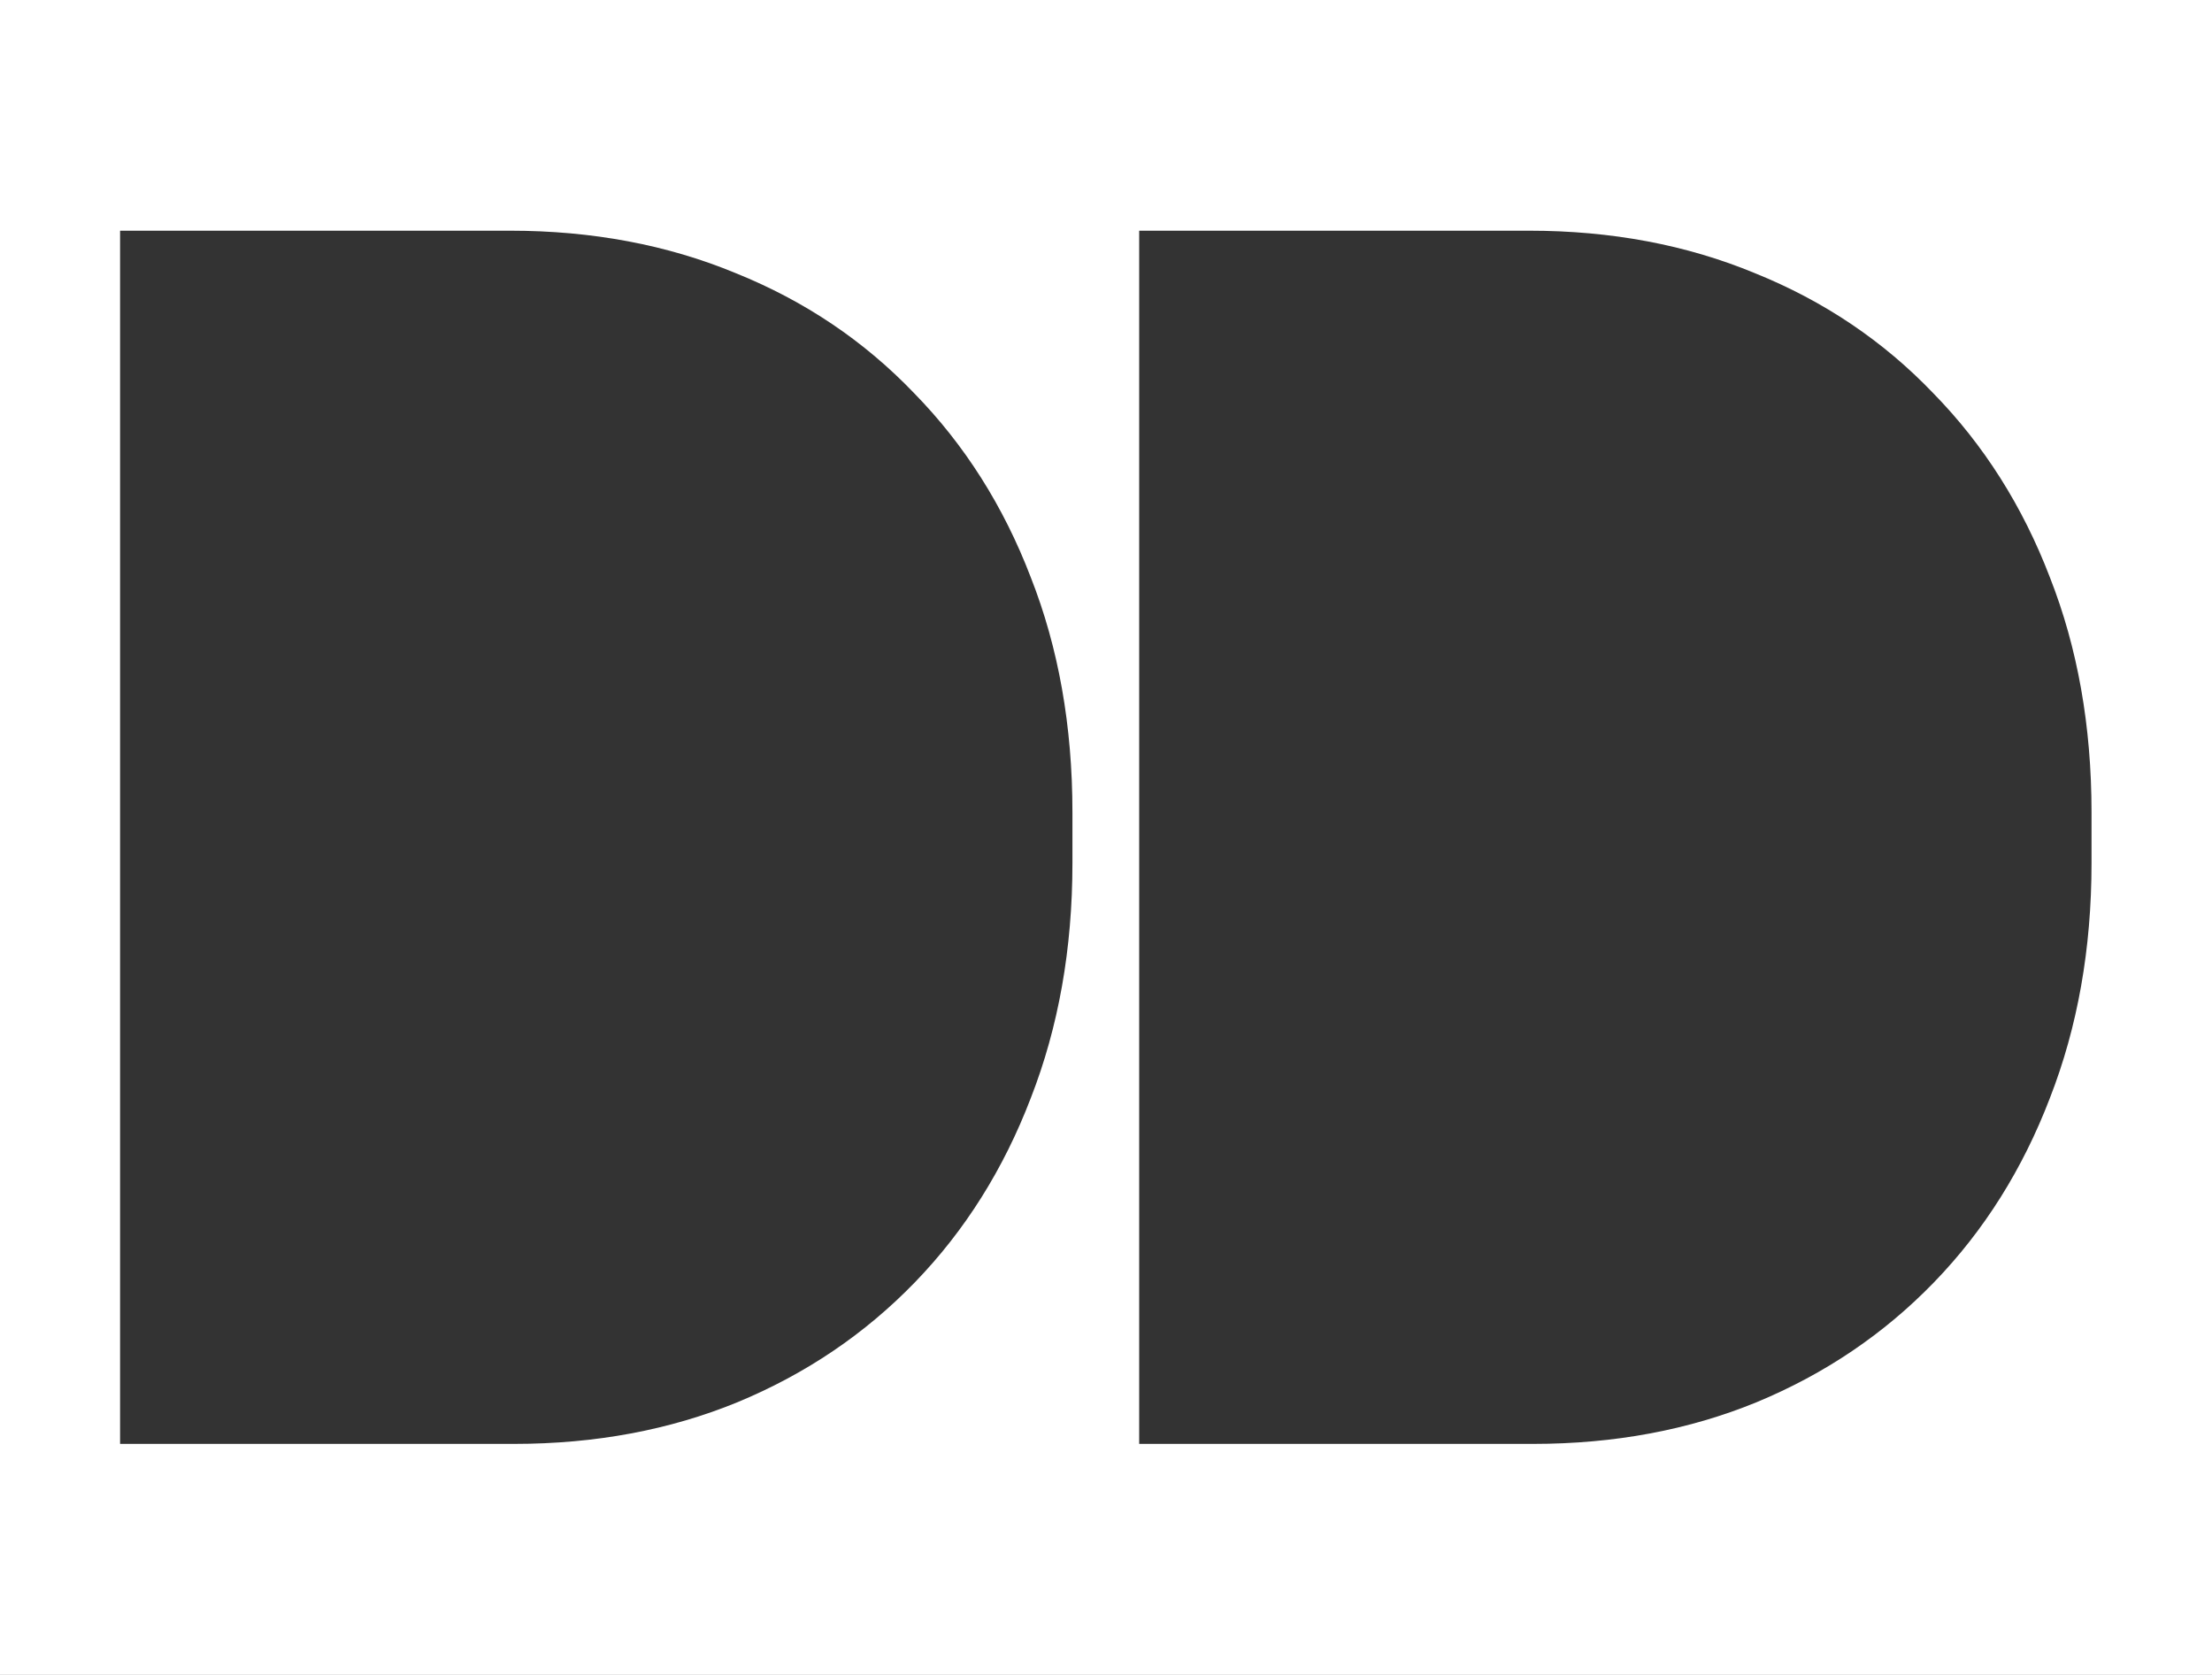 <svg width="1400" height="1060" viewBox="0 0 1400 1060" fill="none" xmlns="http://www.w3.org/2000/svg">
<rect x="0" y="0" width="1400" height="1060" fill="#333333" stroke="none"/>
<path fill-rule="evenodd" clip-rule="evenodd" d="M0 0H1400V1060H0V0ZM76 913.812H325.434C376.762 913.812 423.871 905.023 466.762 887.445C510.004 869.516 547.445 844.203 579.086 811.508C610.727 778.812 635.16 739.965 652.387 694.965C669.965 649.965 678.754 600.395 678.754 546.254V514.086C678.754 459.594 669.965 410.023 652.387 365.375C635.16 320.375 610.551 281.527 578.559 248.832C546.918 215.785 509.301 190.473 465.707 172.895C422.465 154.965 374.828 146 322.797 146H261.098H151.938H76V913.812ZM721 913.812H970.434C1021.76 913.812 1068.87 905.023 1111.76 887.445C1155 869.516 1192.45 844.203 1224.09 811.508C1255.73 778.812 1280.16 739.965 1297.39 694.965C1314.96 649.965 1323.75 600.395 1323.75 546.254V514.086C1323.75 459.594 1314.96 410.023 1297.39 365.375C1280.16 320.375 1255.55 281.527 1223.56 248.832C1191.92 215.785 1154.3 190.473 1110.71 172.895C1067.46 154.965 1019.83 146 967.797 146H906.098H796.938H721V913.812Z" fill="white"/>
</svg>
